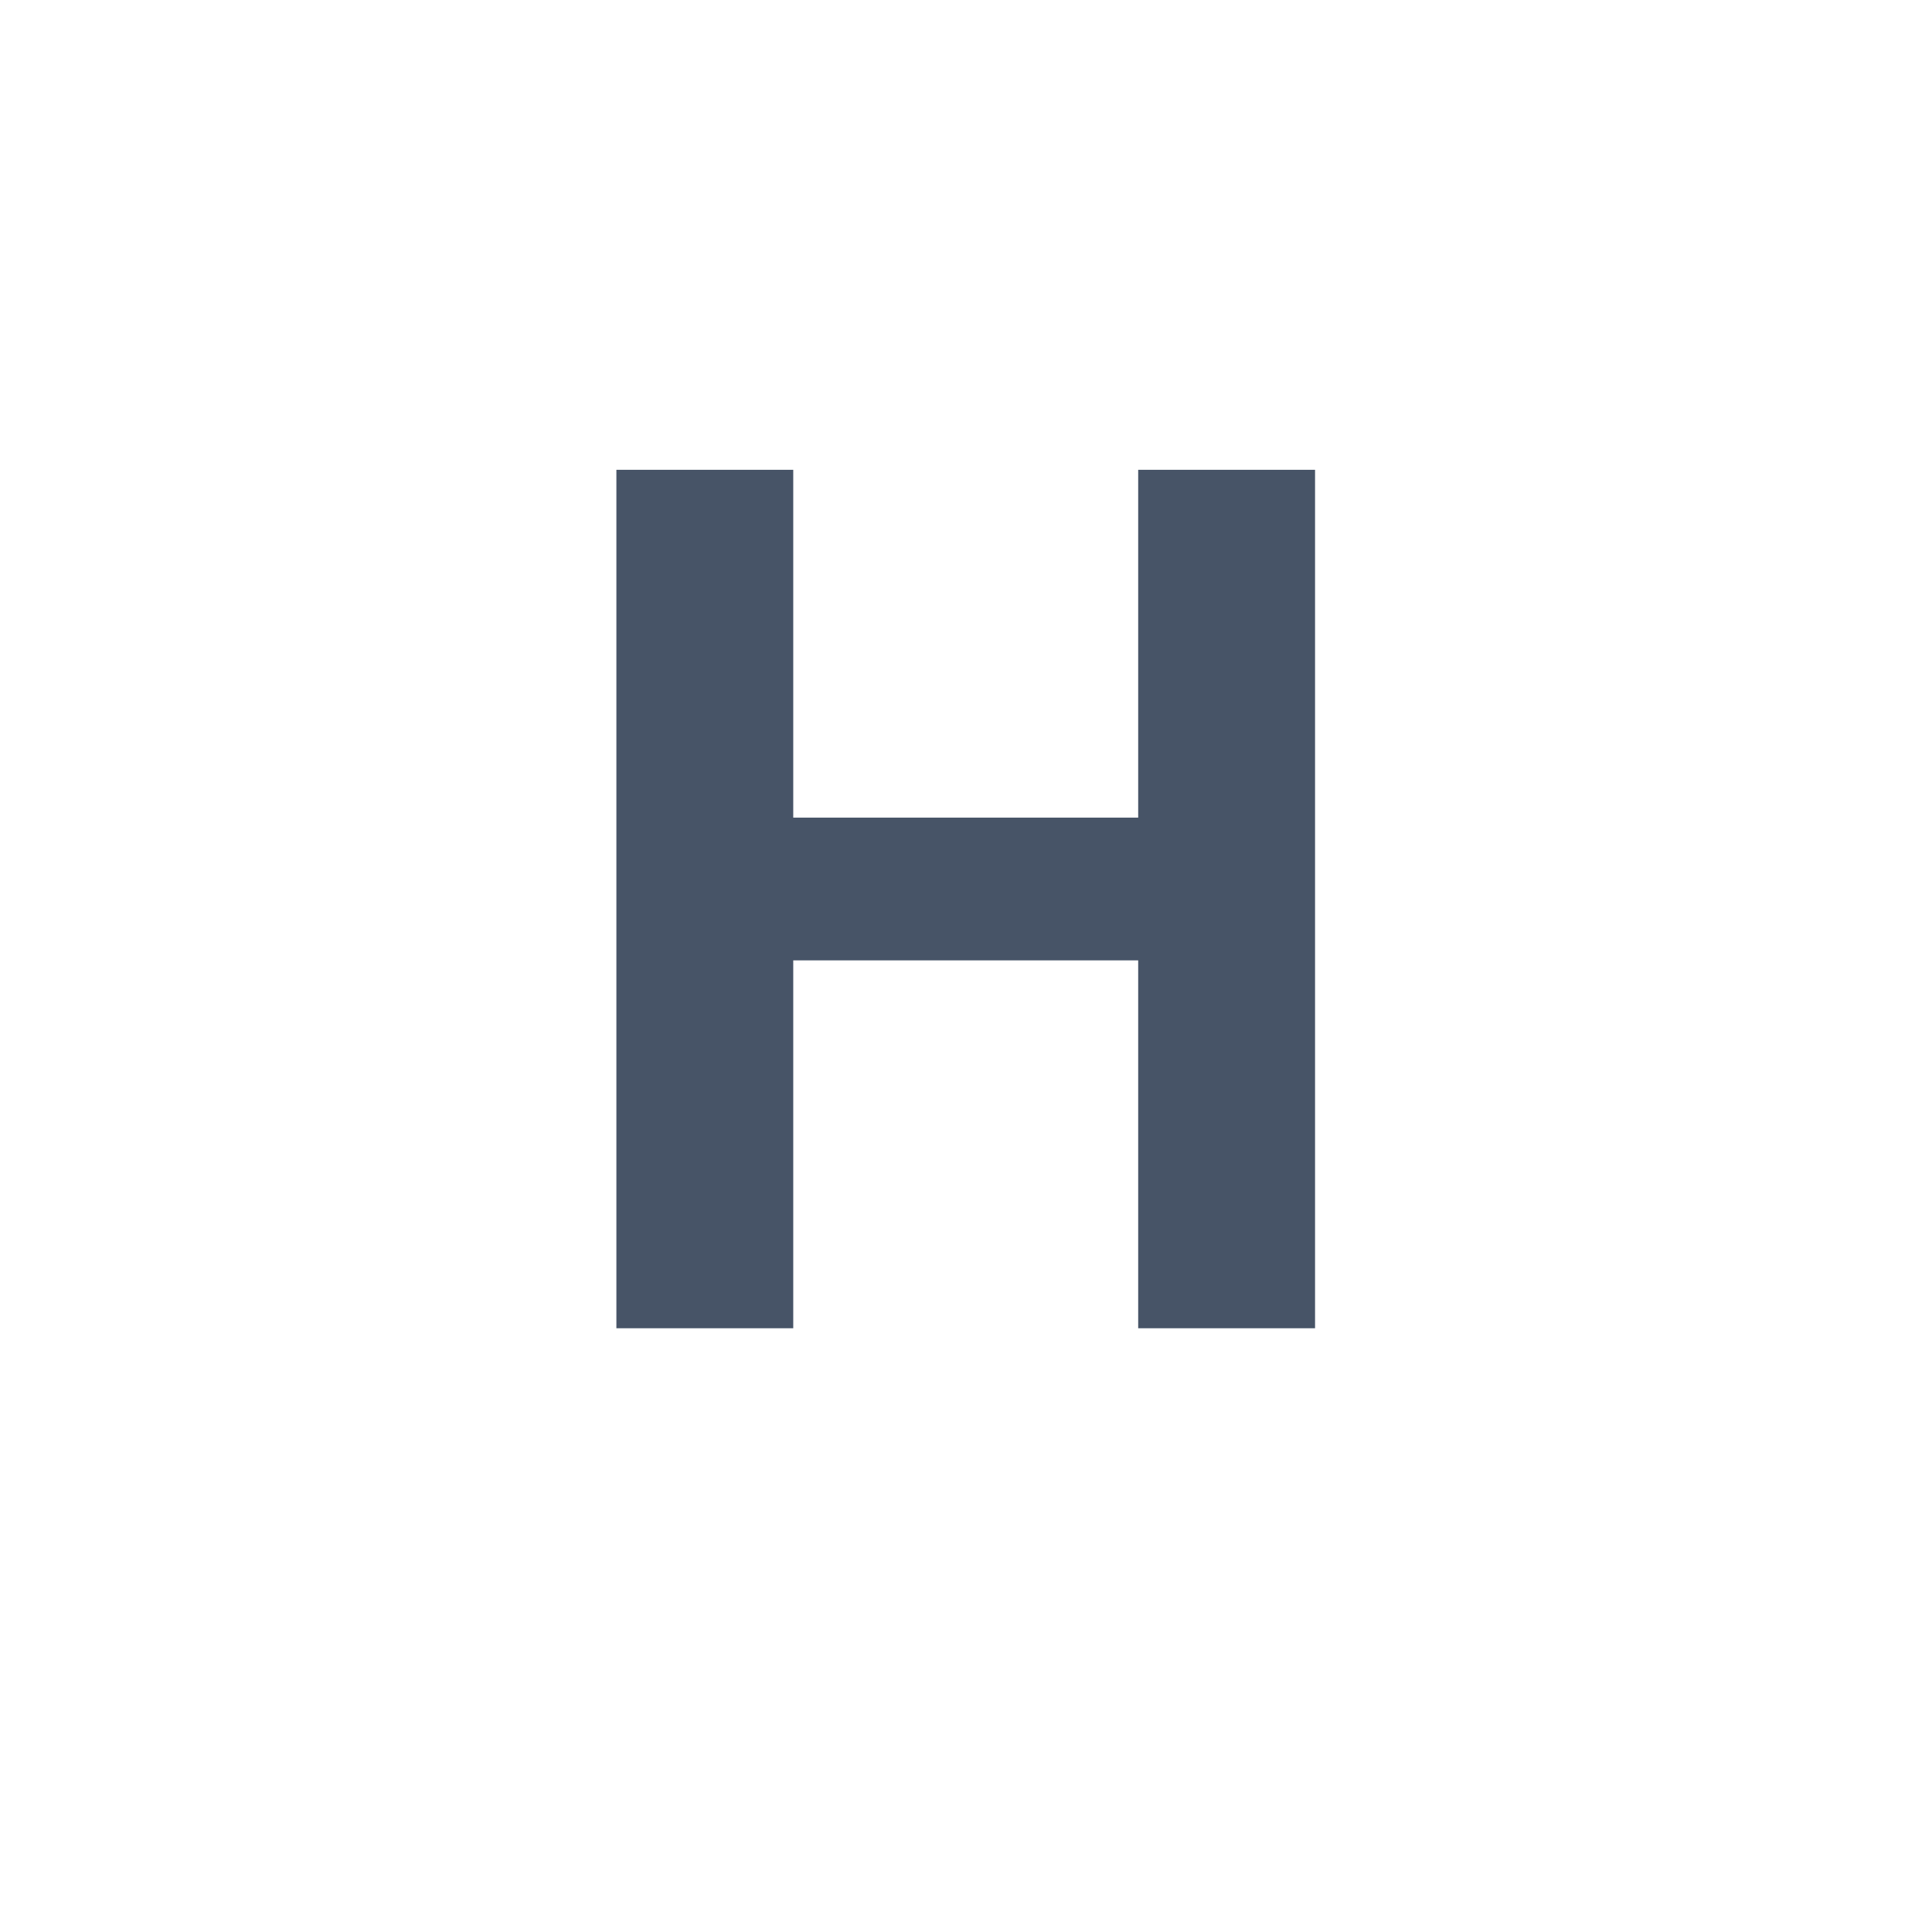 <svg width="24" height="24" viewBox="0 0 24 24" fill="none" xmlns="http://www.w3.org/2000/svg">
<path d="M16.336 16.5H14.139V11.93H9.854V16.5H7.657V5.836H9.854V10.157H14.139V5.836H16.336V16.5Z" fill="#475467"/>
</svg>
